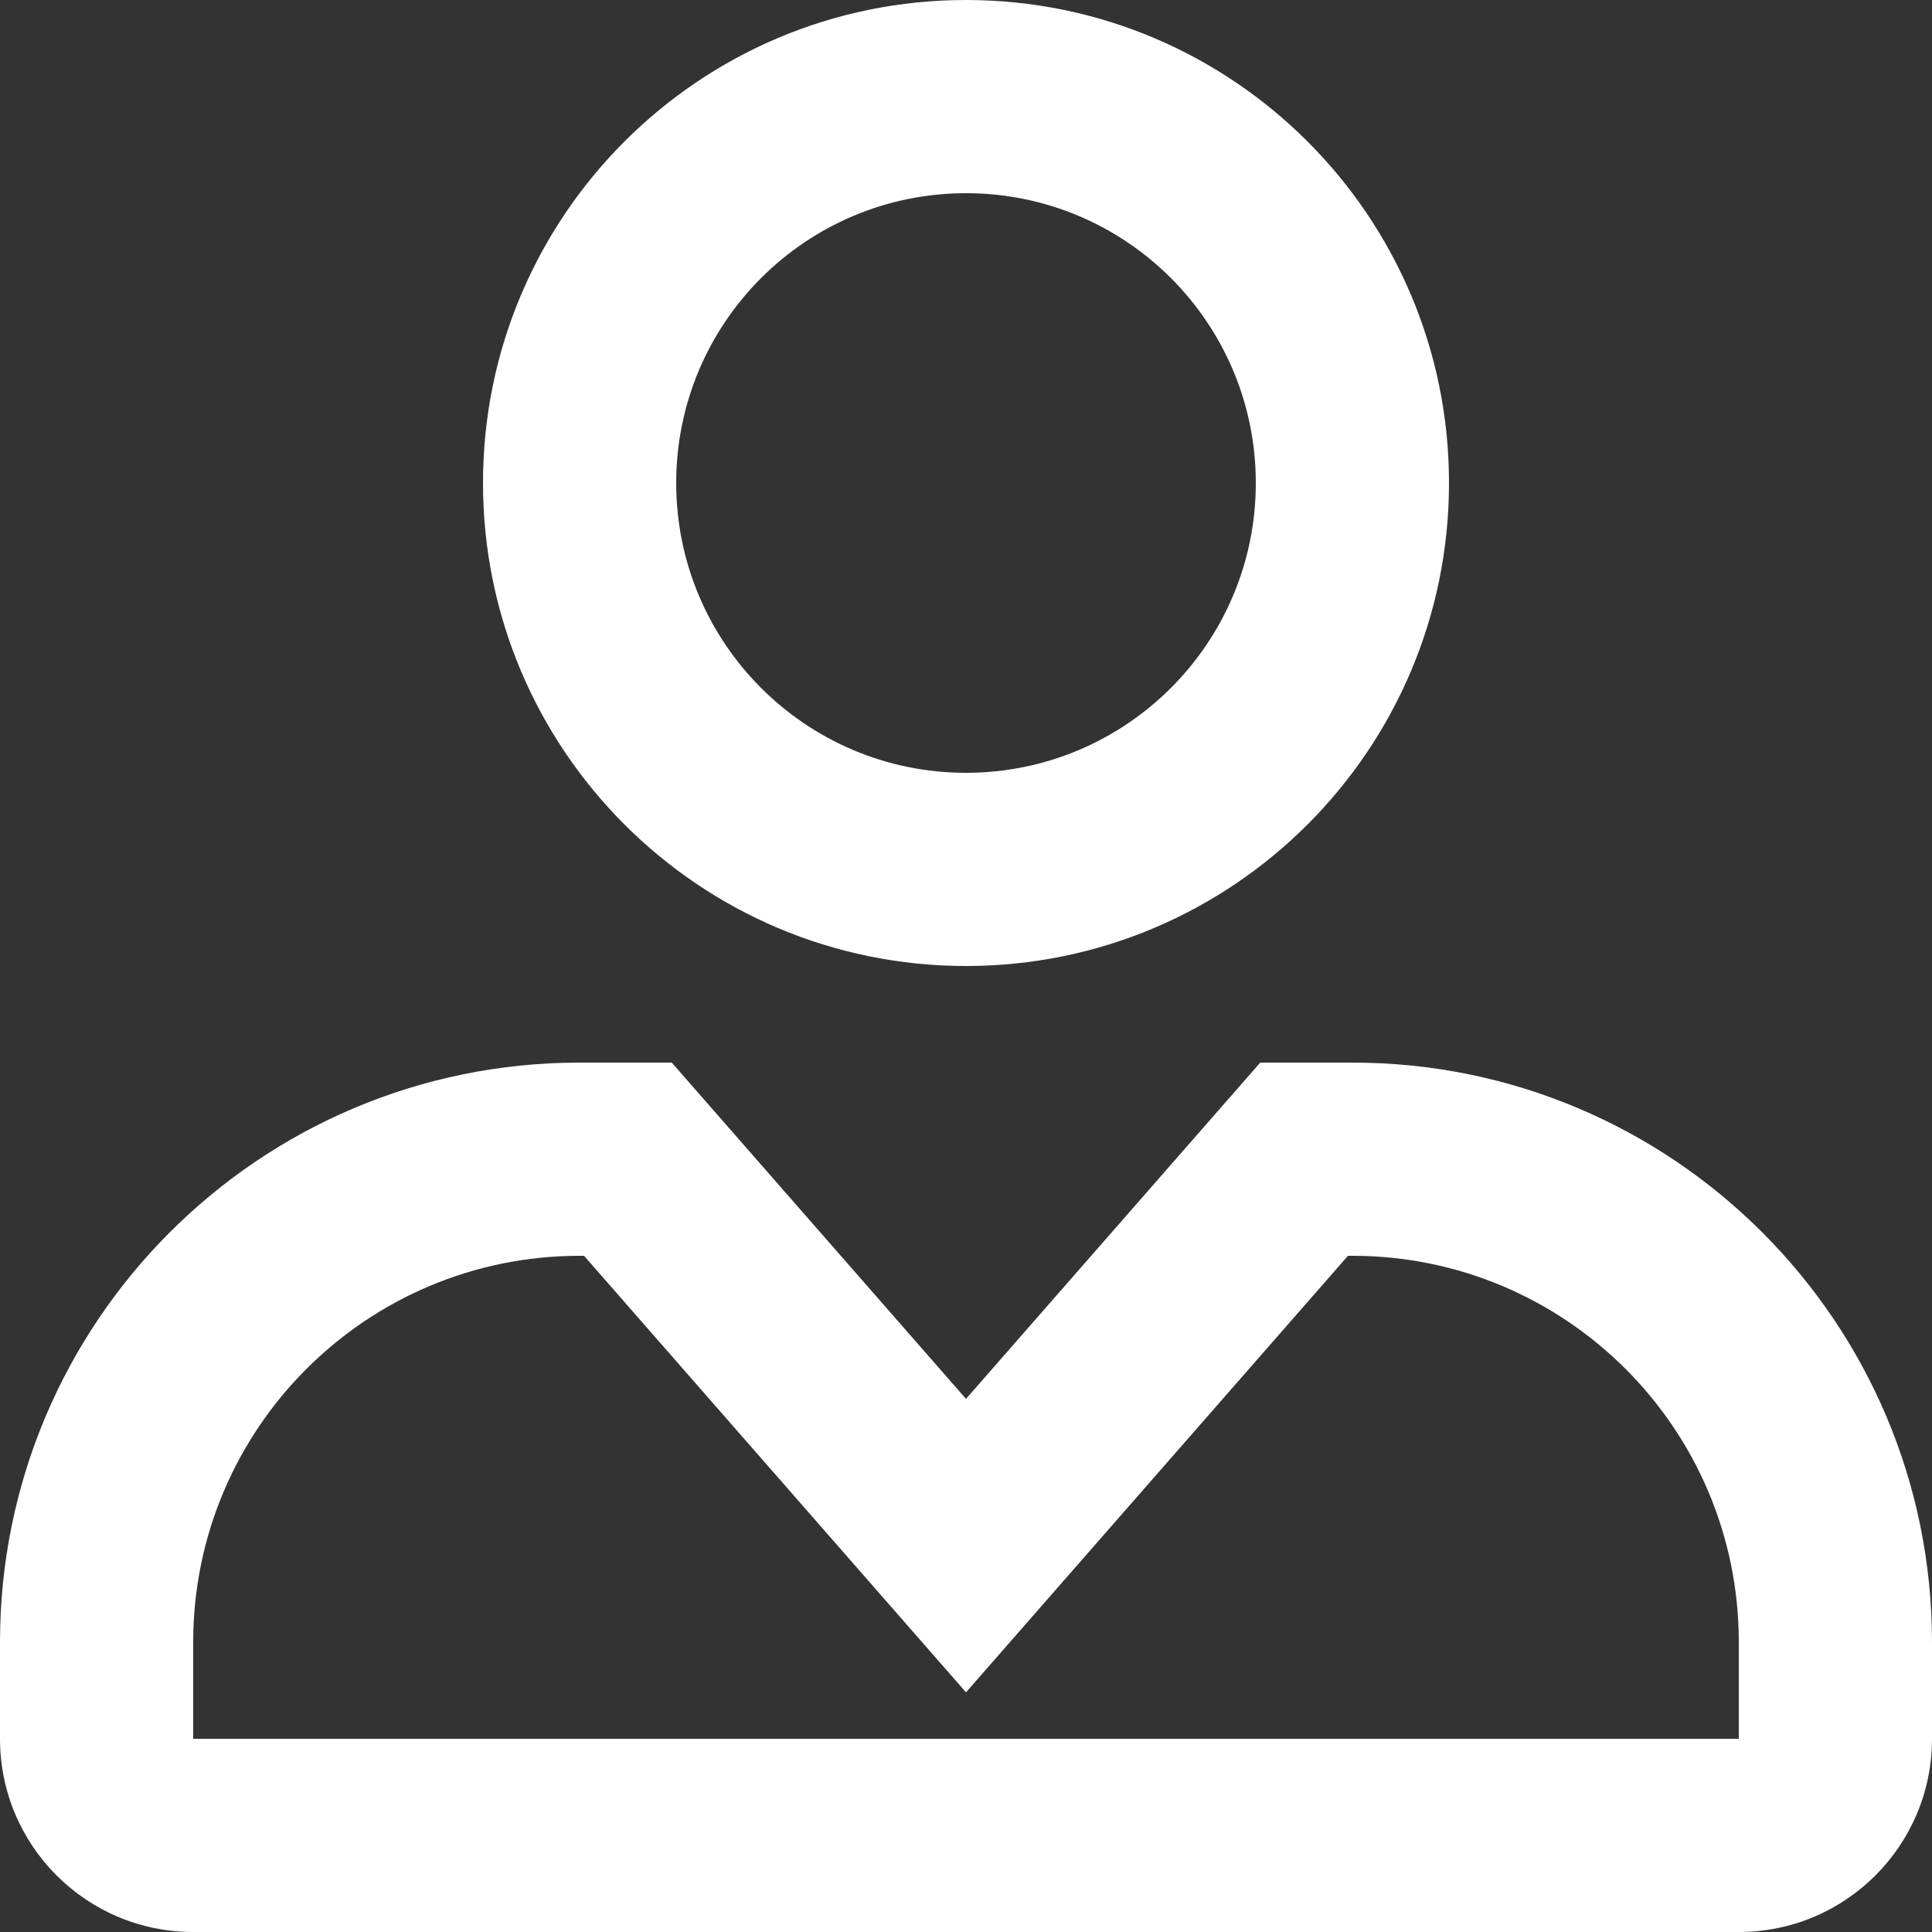 <svg width="20" height="20" viewBox="0 0 20 20" fill="none" xmlns="http://www.w3.org/2000/svg">
<rect x="0" y="0" width="20" height="20" fill="#333333" stroke="none"/>
<path fill-rule="evenodd" clip-rule="evenodd" d="M10 10C12.761 10 15 7.761 15 5C15 2.239 12.761 0 10 0C7.239 0 5 2.239 5 5C5 7.761 7.239 10 10 10ZM10 8C11.657 8 13 6.657 13 5C13 3.343 11.657 2 10 2C8.343 2 7 3.343 7 5C7 6.657 8.343 8 10 8Z" fill="white"/>
<path fill-rule="evenodd" clip-rule="evenodd" d="M6 11C2.686 11 0 13.686 0 17V18C0 19.105 0.895 20 2 20H18C19.105 20 20 19.105 20 18V17C20 13.686 17.314 11 14 11H13.046L10 14.481L6.954 11H6ZM2 17C2 14.791 3.791 13 6 13H6.046L10 17.519L13.954 13H14C16.209 13 18 14.791 18 17V18H2V17Z" fill="white"/>
</svg>
